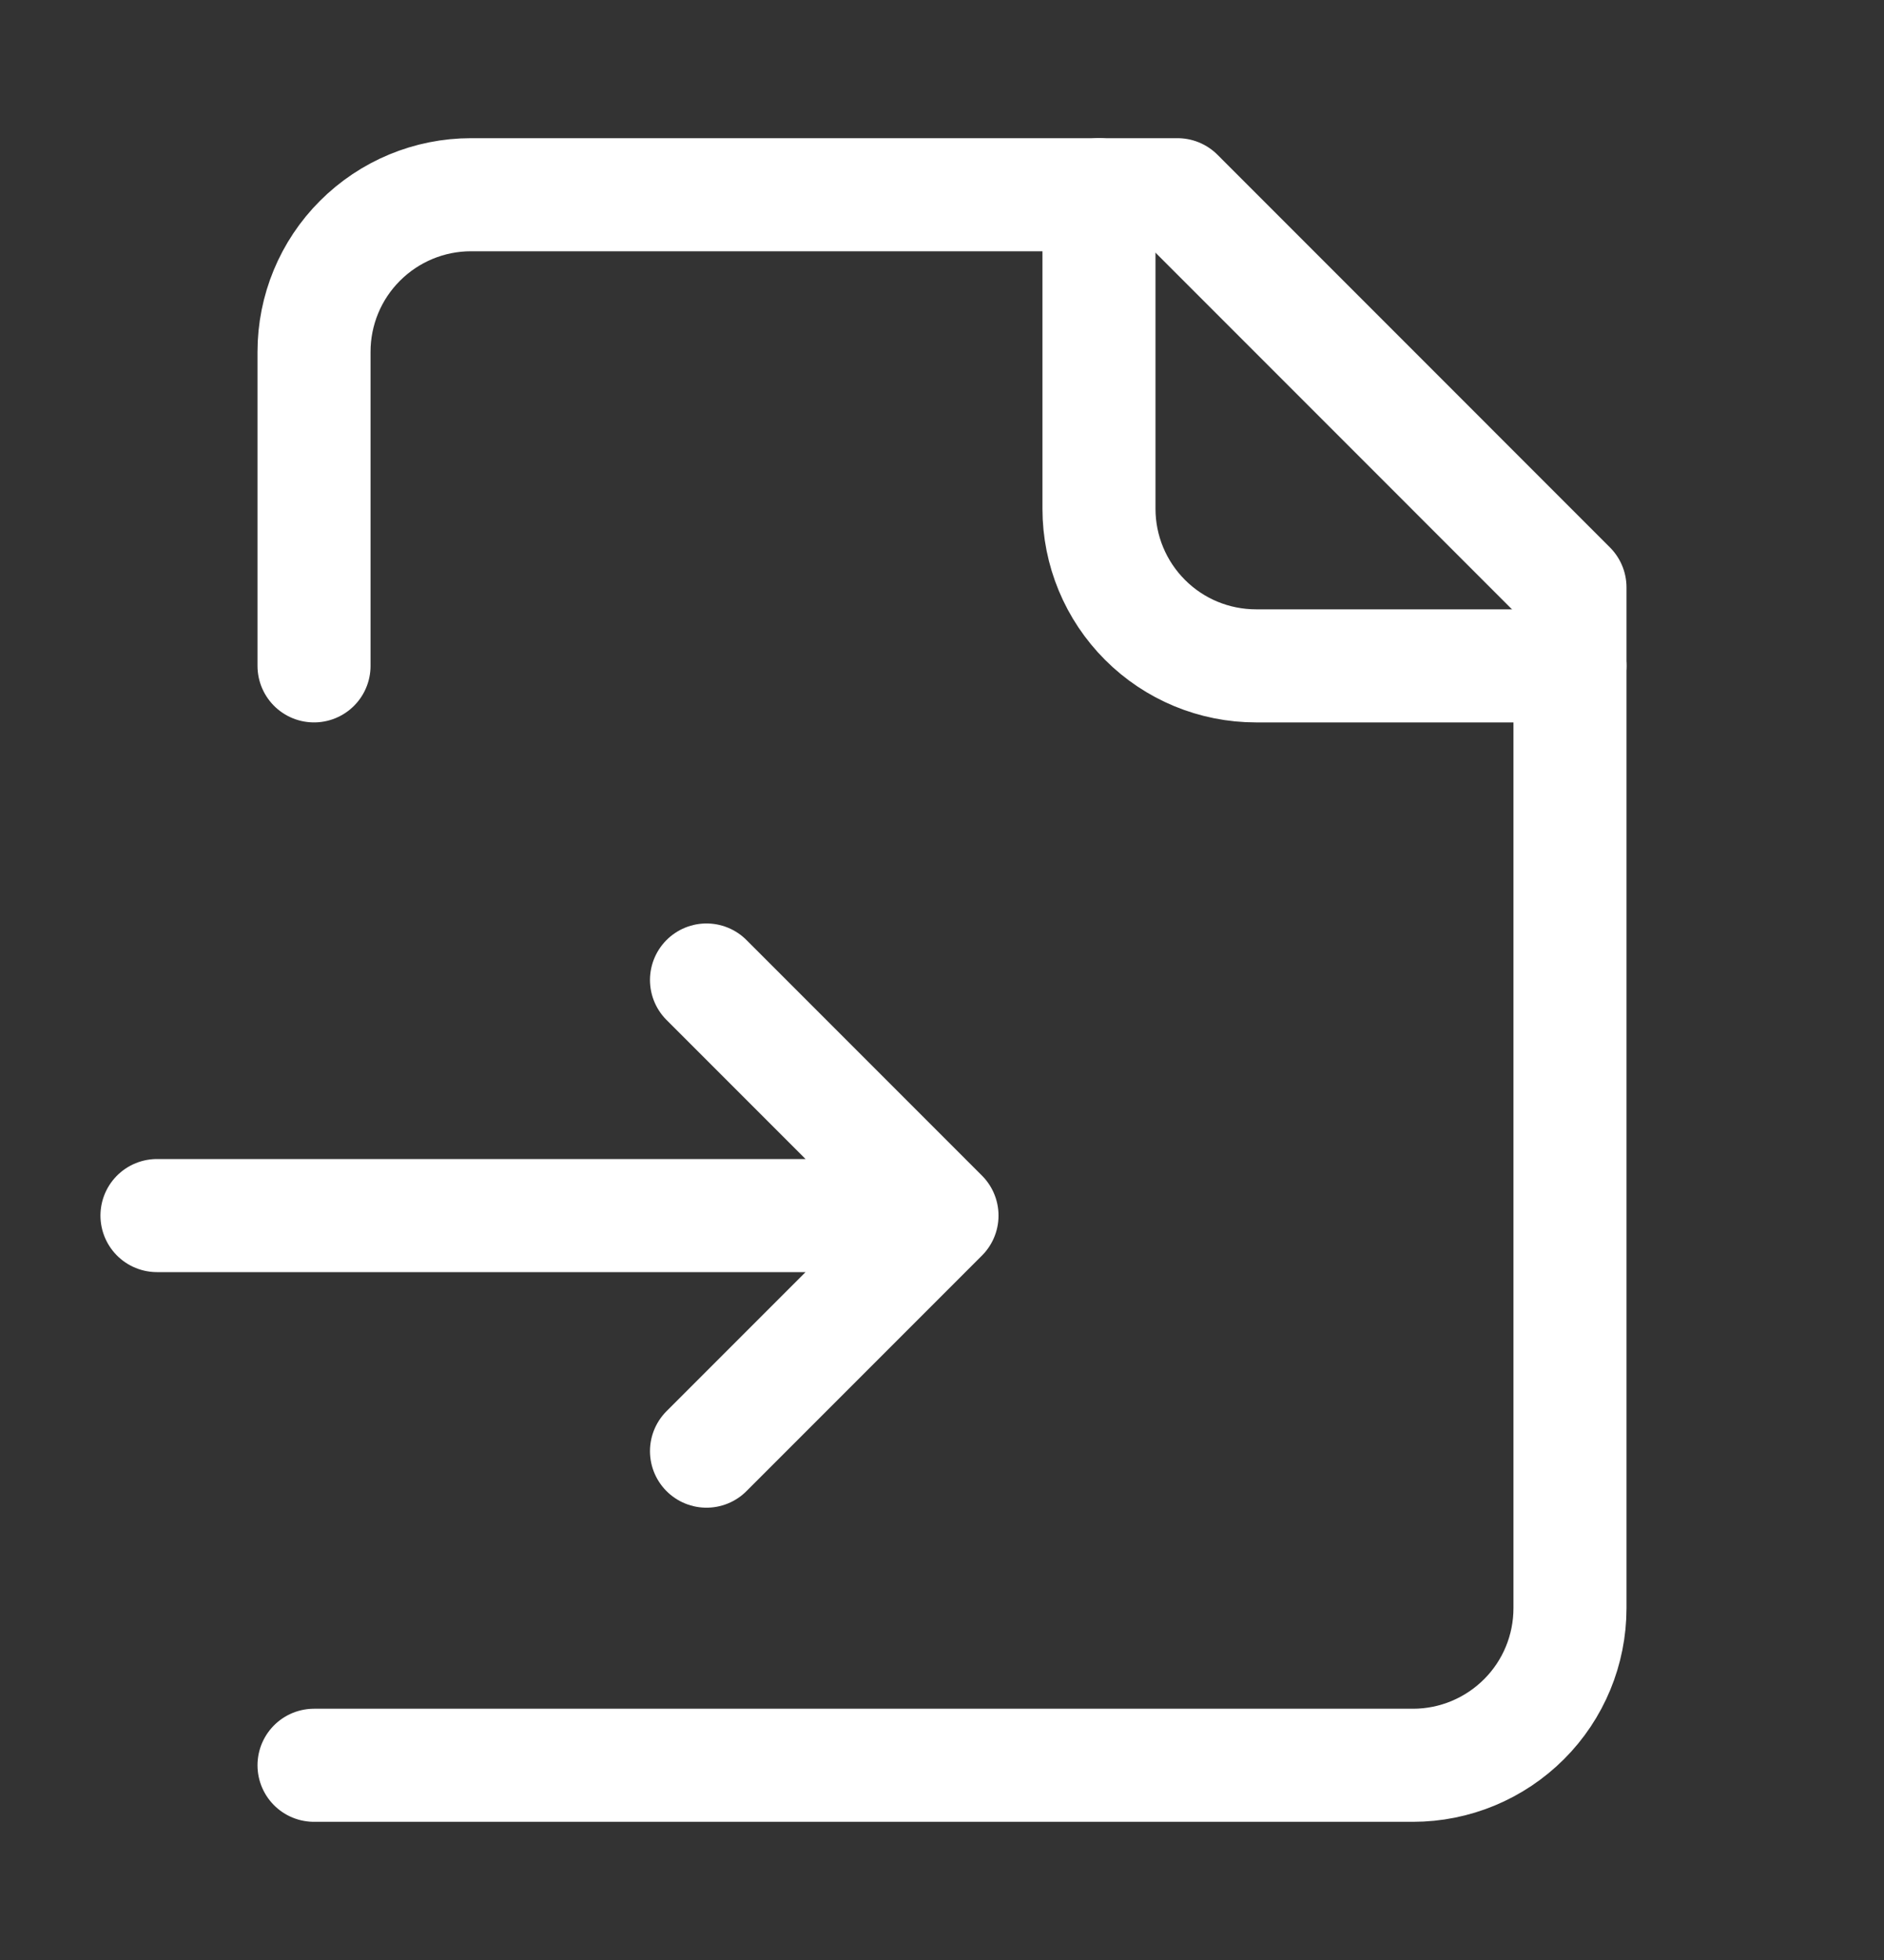 <svg width="25" height="26" viewBox="0 0 25 26" fill="none" xmlns="http://www.w3.org/2000/svg">
<rect x="0" y="0" width="25" height="26" fill="#333333" stroke="none"/>
<path d="M4.167 23.417H18.75C19.302 23.417 19.832 23.197 20.223 22.806C20.614 22.416 20.833 21.886 20.833 21.333V7.792L15.625 2.583H6.25C5.697 2.583 5.168 2.803 4.777 3.194C4.386 3.584 4.167 4.114 4.167 4.667V8.833" stroke="white" stroke-width="1.5" stroke-linecap="round" stroke-linejoin="round"/>
<path d="M14.583 2.583V6.75C14.583 7.303 14.803 7.832 15.194 8.223C15.584 8.614 16.114 8.833 16.667 8.833H20.833M2.083 16.125H12.5M12.5 16.125L9.375 19.25M12.5 16.125L9.375 13" stroke="white" stroke-width="1.5" stroke-linecap="round" stroke-linejoin="round"/>
</svg>
